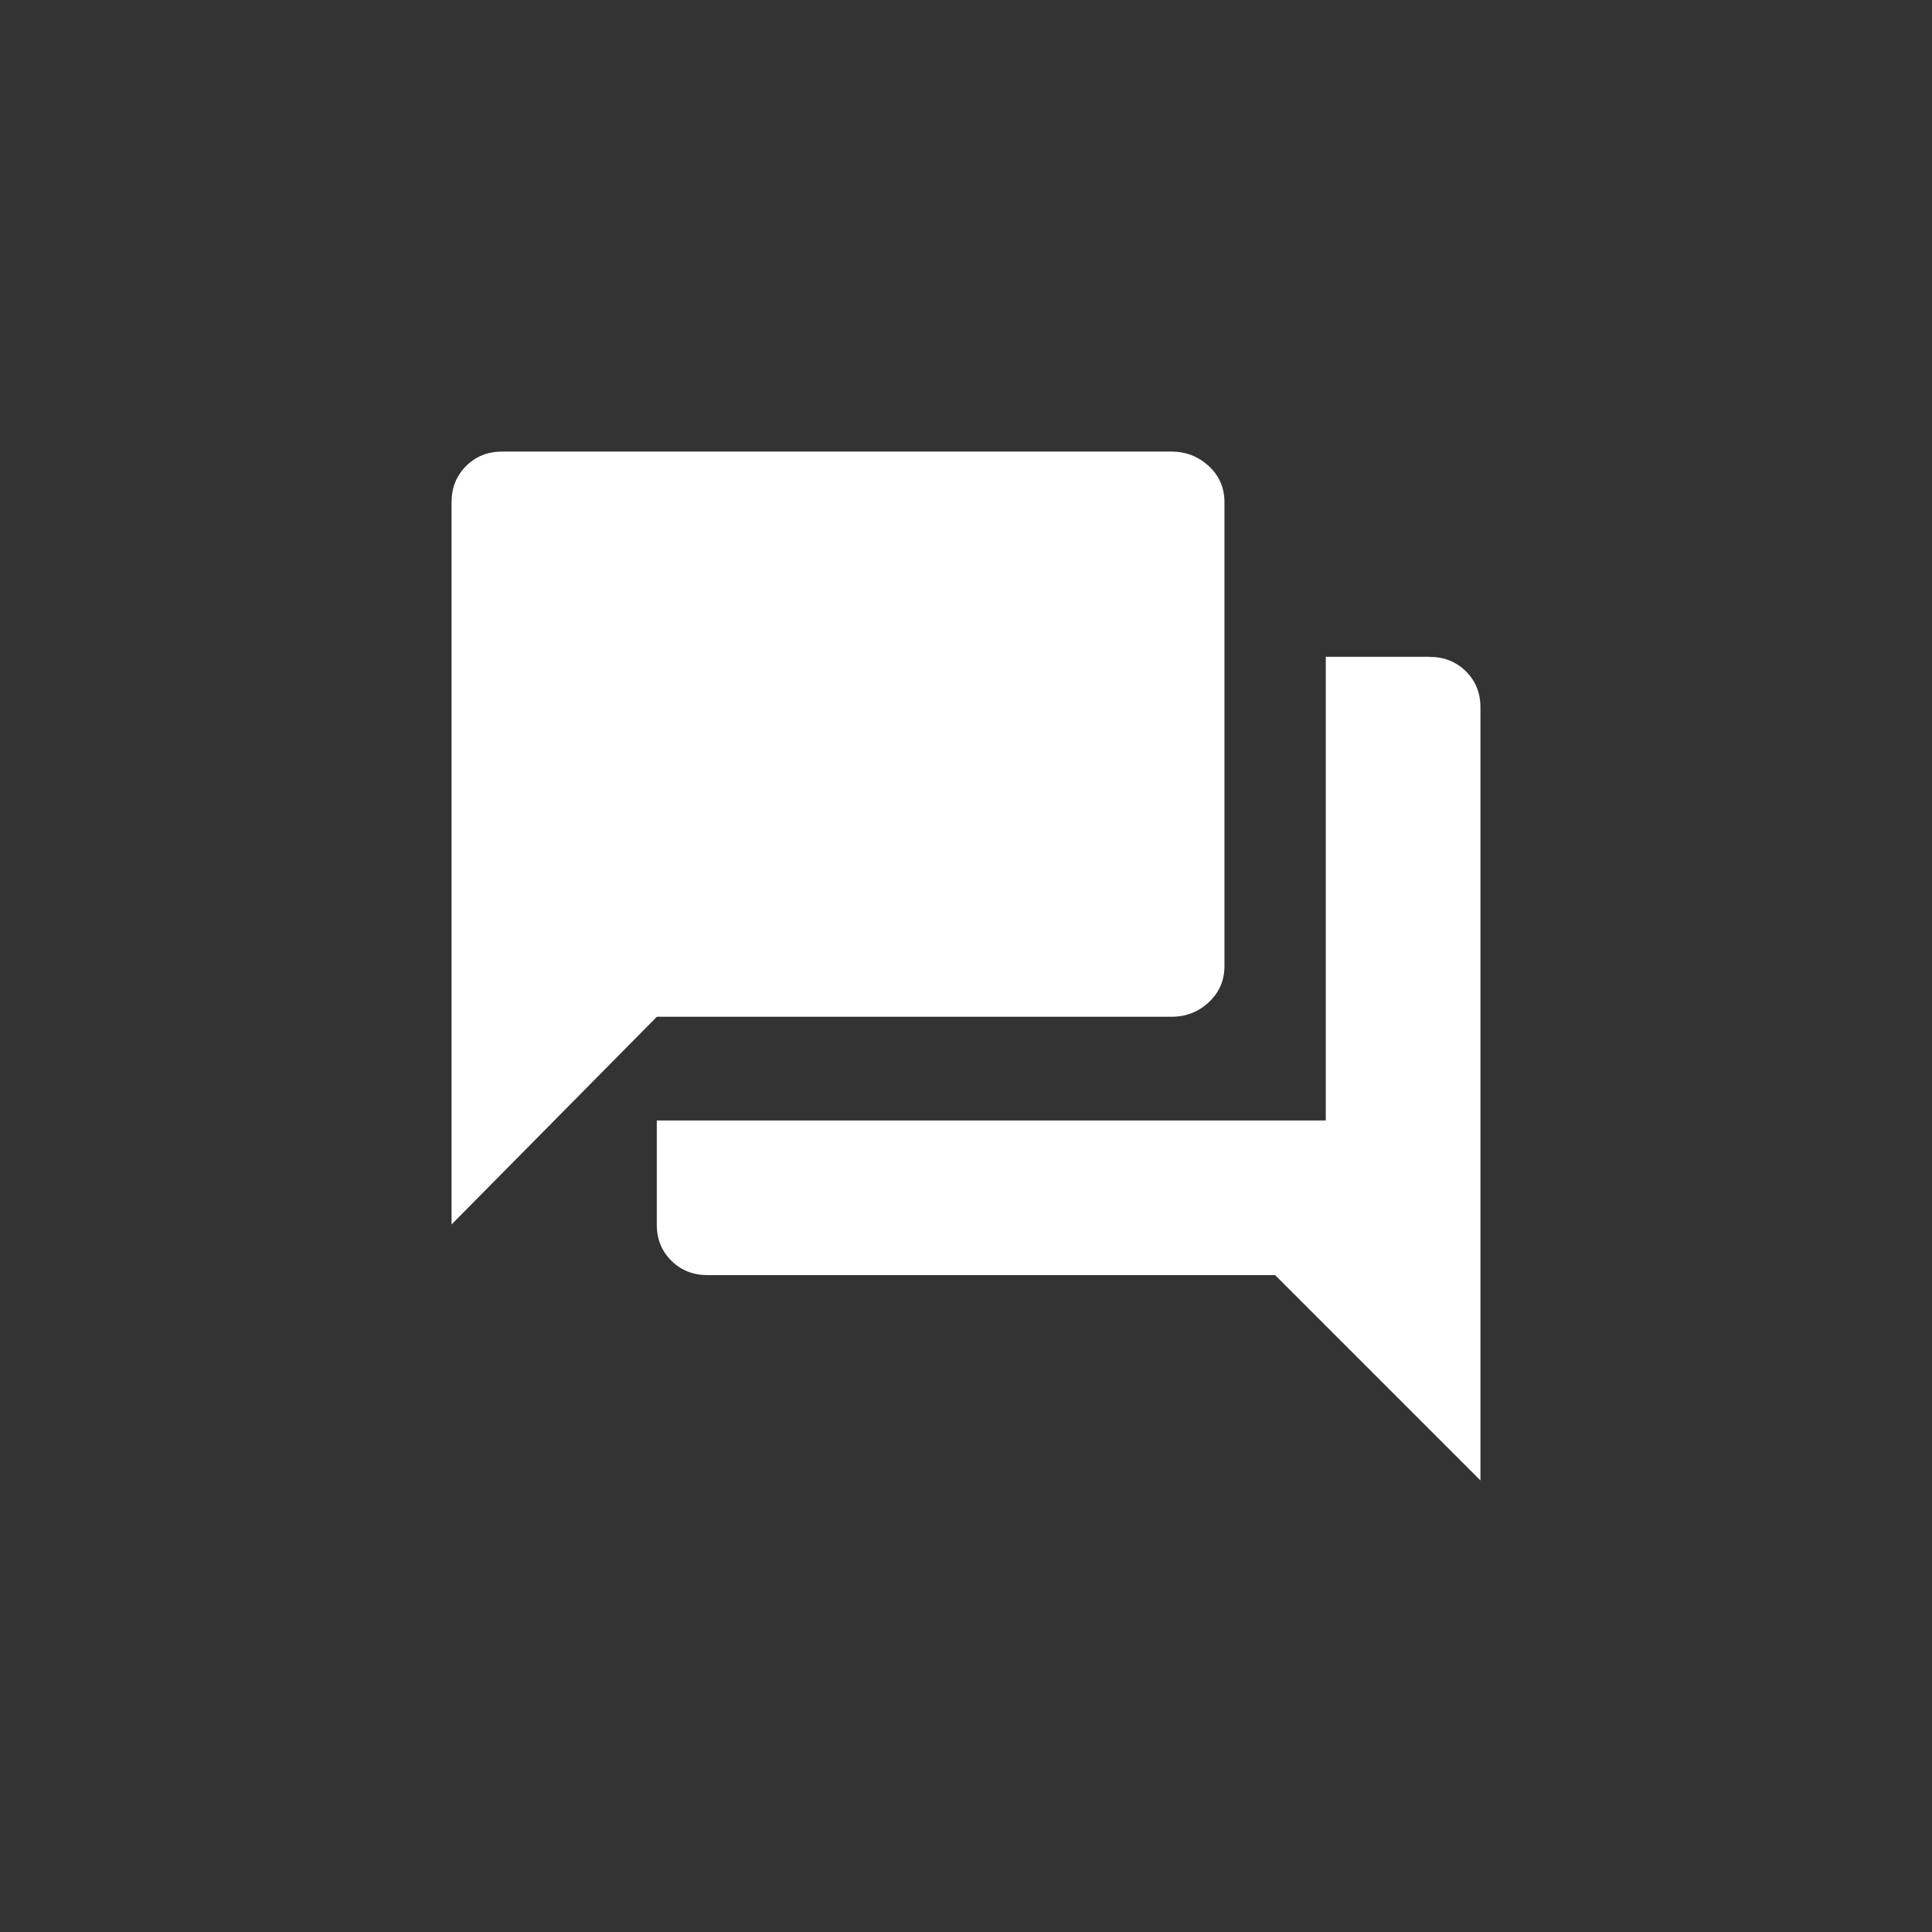 <!-- Generated by IcoMoon.io -->
<svg version="1.1" xmlns="http://www.w3.org/2000/svg" width="40" height="40" viewBox="0 0 40 40">
<rect x="0" y="0" width="40" height="40" fill="#333333" stroke="none"/>
<title>mt-forum</title>
<path fill="#fff" d="M25.351 20q0 0.449-0.325 0.751t-0.775 0.3h-10.651l-4.251 4.3v-14.951q0-0.451 0.3-0.751t0.751-0.3h13.851q0.449 0 0.775 0.3t0.325 0.751v9.6zM29.6 13.6q0.449 0 0.751 0.3t0.3 0.751v16l-4.251-4.251h-11.751q-0.449 0-0.751-0.3t-0.3-0.751v-2.151h13.851v-9.6h2.151z"></path>
</svg>
